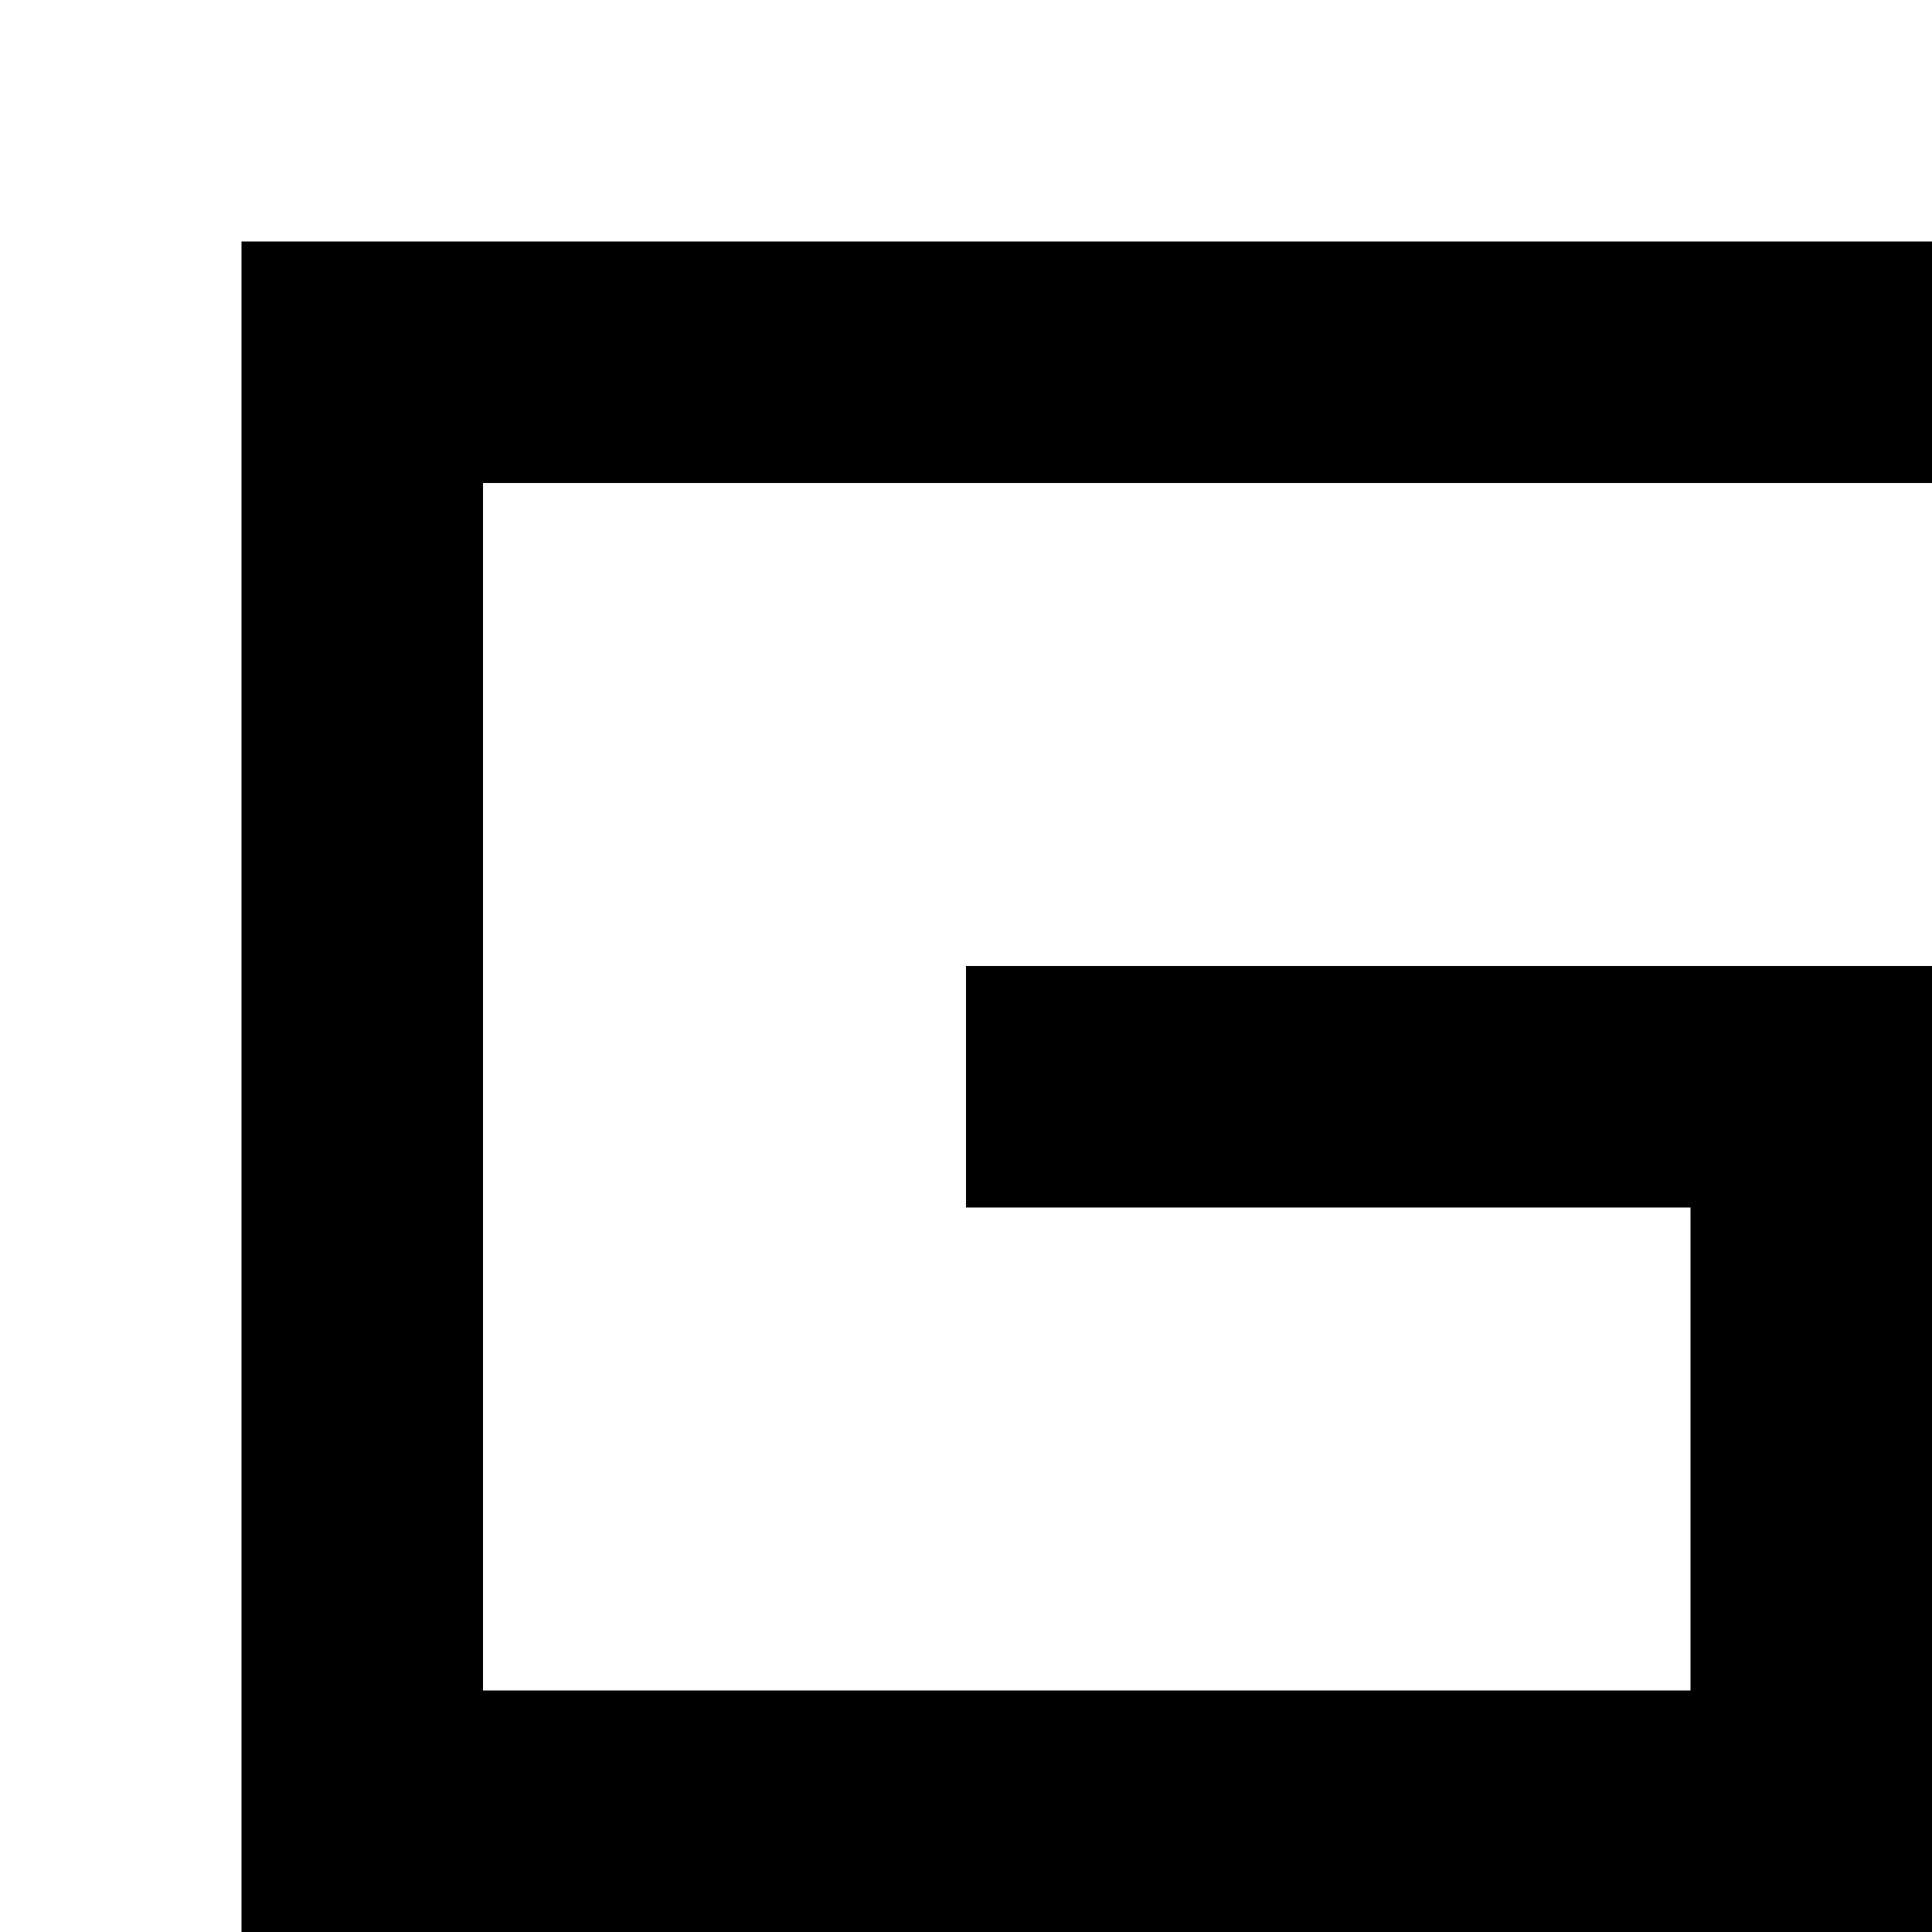 <?xml version="1.0" encoding="utf-8"?>
<!-- Generator: Adobe Illustrator 20.0.0, SVG Export Plug-In . SVG Version: 6.00 Build 0)  -->
<svg version="1.1" id="Layer_1" xmlns="http://www.w3.org/2000/svg" xmlns:xlink="http://www.w3.org/1999/xlink" x="0px" y="0px"
	 viewBox="0 0 8 8" style="enable-background:new 0 0 8 8;" xml:space="preserve">
<title>HACKArtboard 58</title>
<polygon points="2,2 2,2 2,2 8,2 8,1 1,1 1,8 8,8 8,4 4,4 4,5 7,5 7,5 7,5 7,7 7,7 2,7 2,7 2,7 "/>
</svg>
